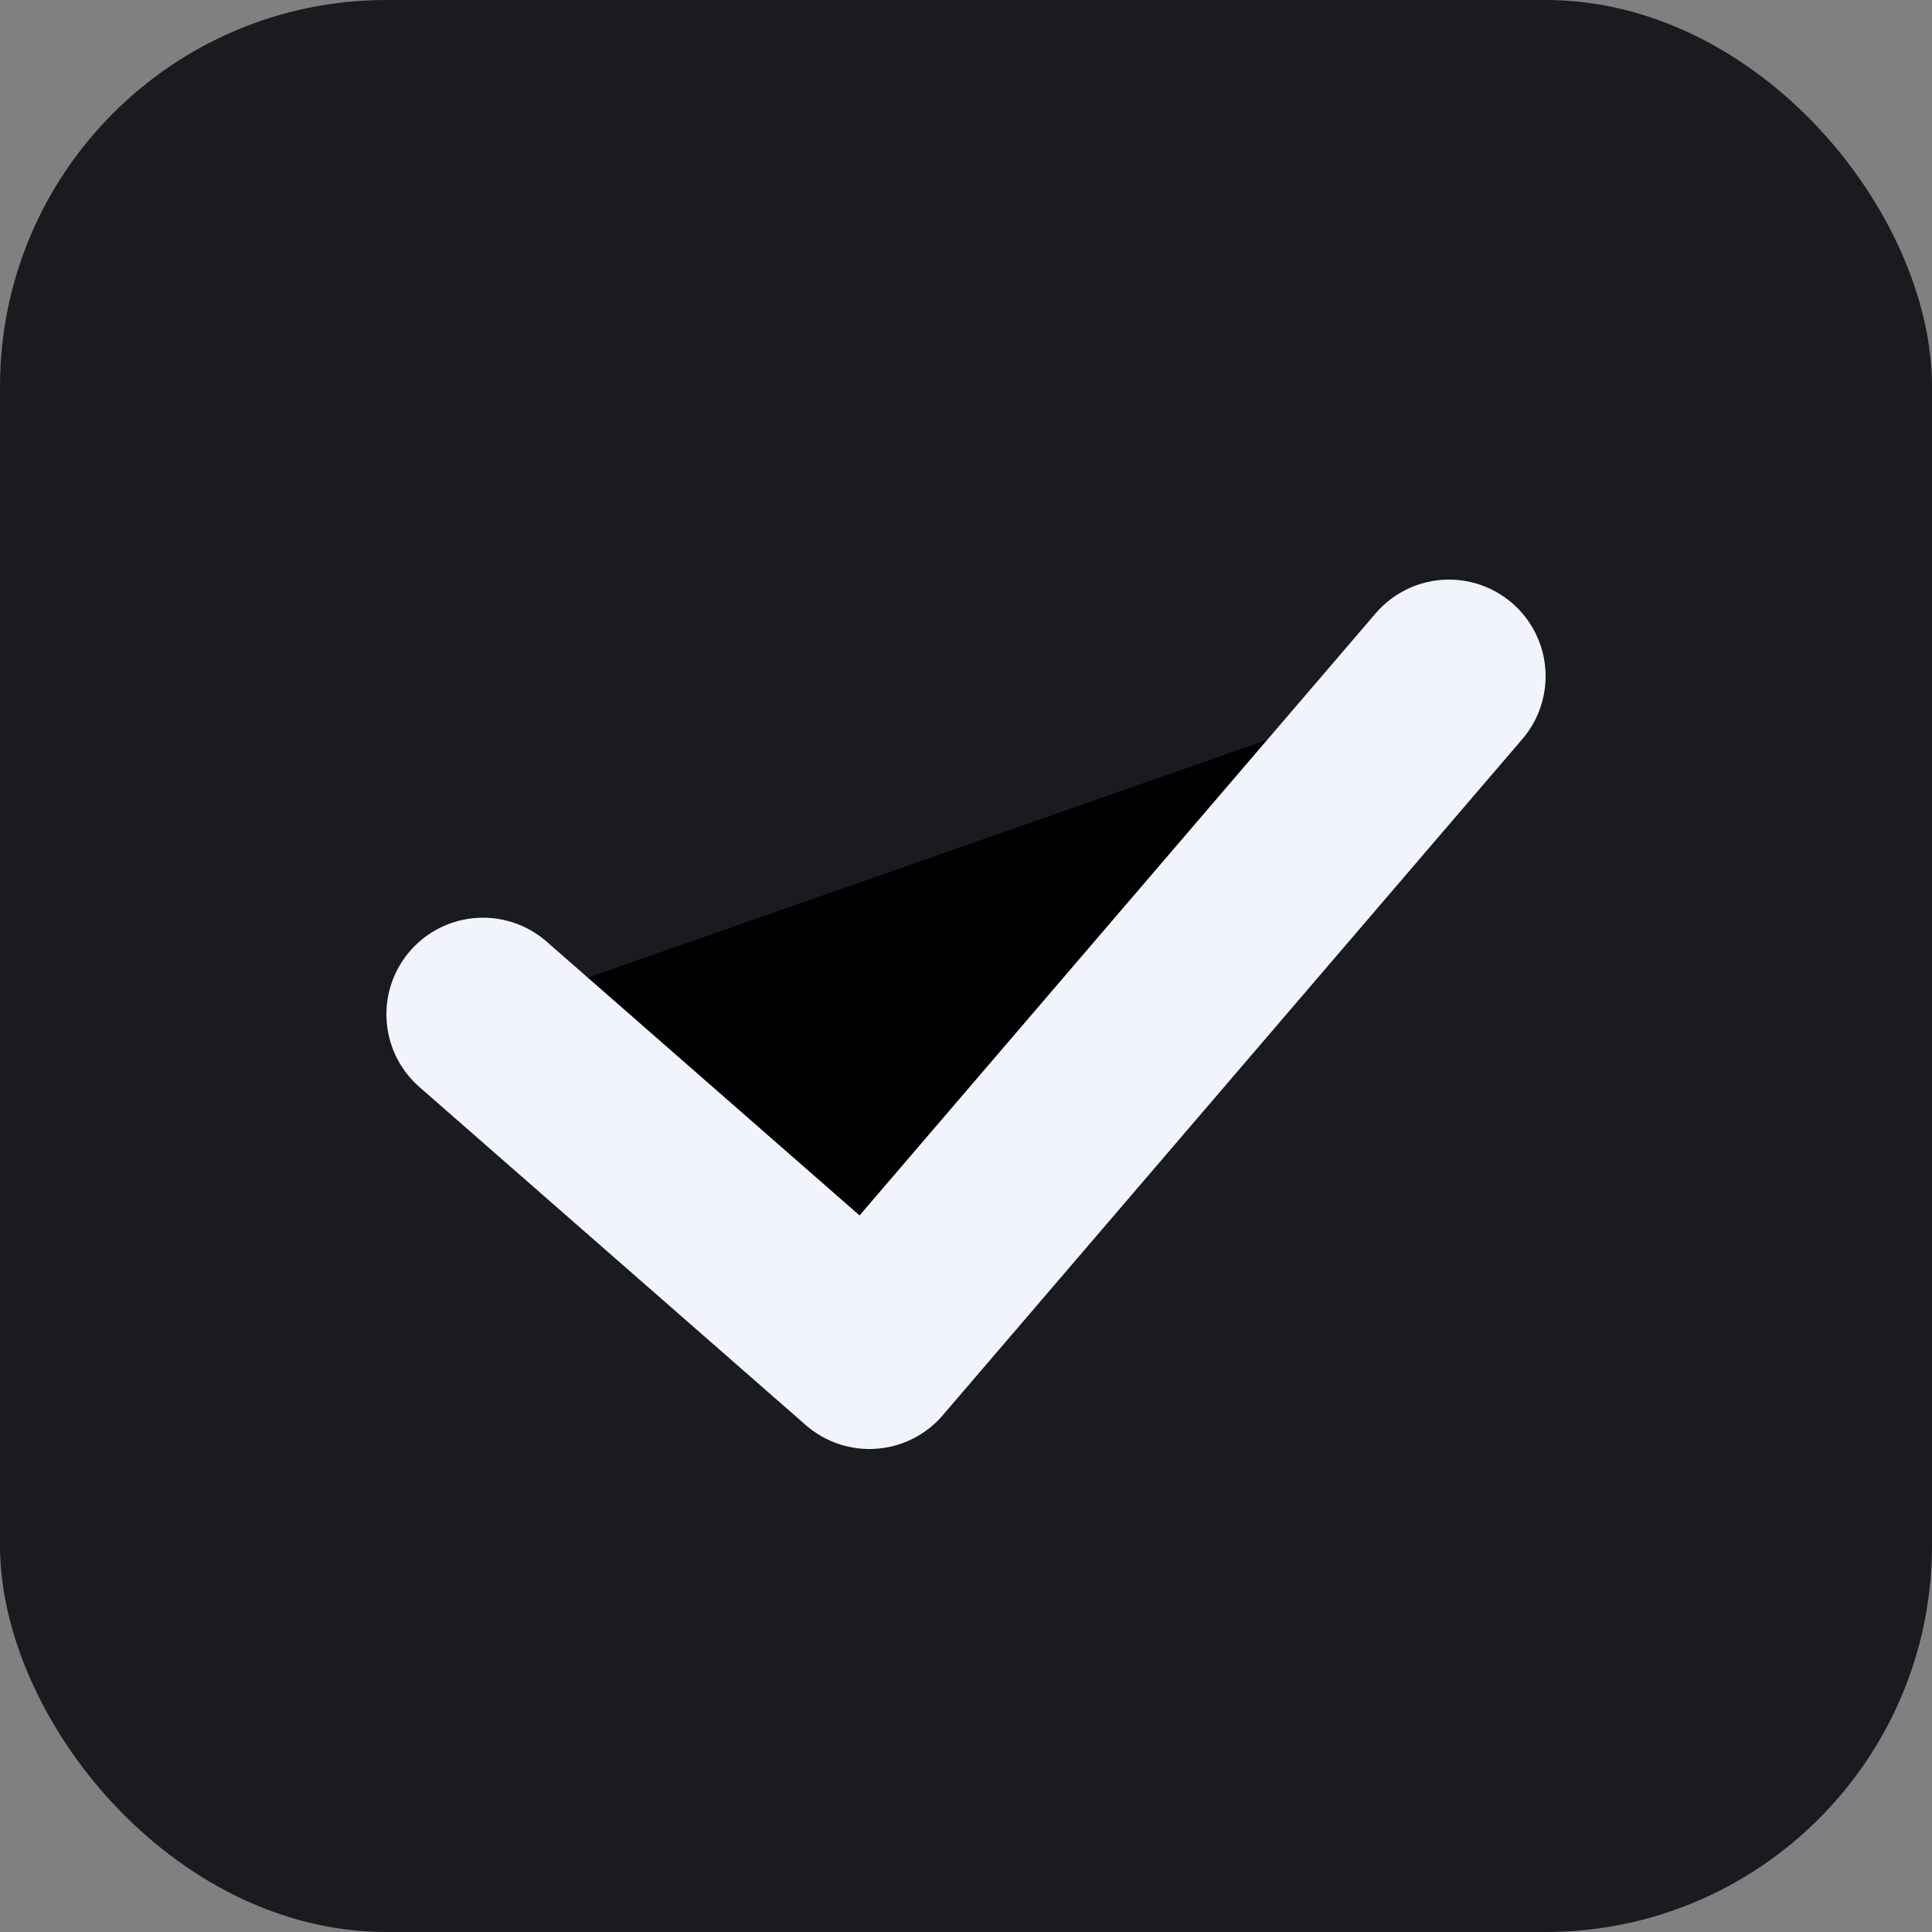 <svg width="20" height="20" viewBox="0 0 20 20"><rect x="0" y="0" width="20" height="20" fill="#808080" stroke="none"/><rect x="0" y="0" width="20" height="20" rx="4" fill="#1B1B1F"/><path d="M5 10.5L9 14L15 7" stroke="#F1F4FD" stroke-width="2" stroke-linecap="round" stroke-linejoin="round"/></svg>
